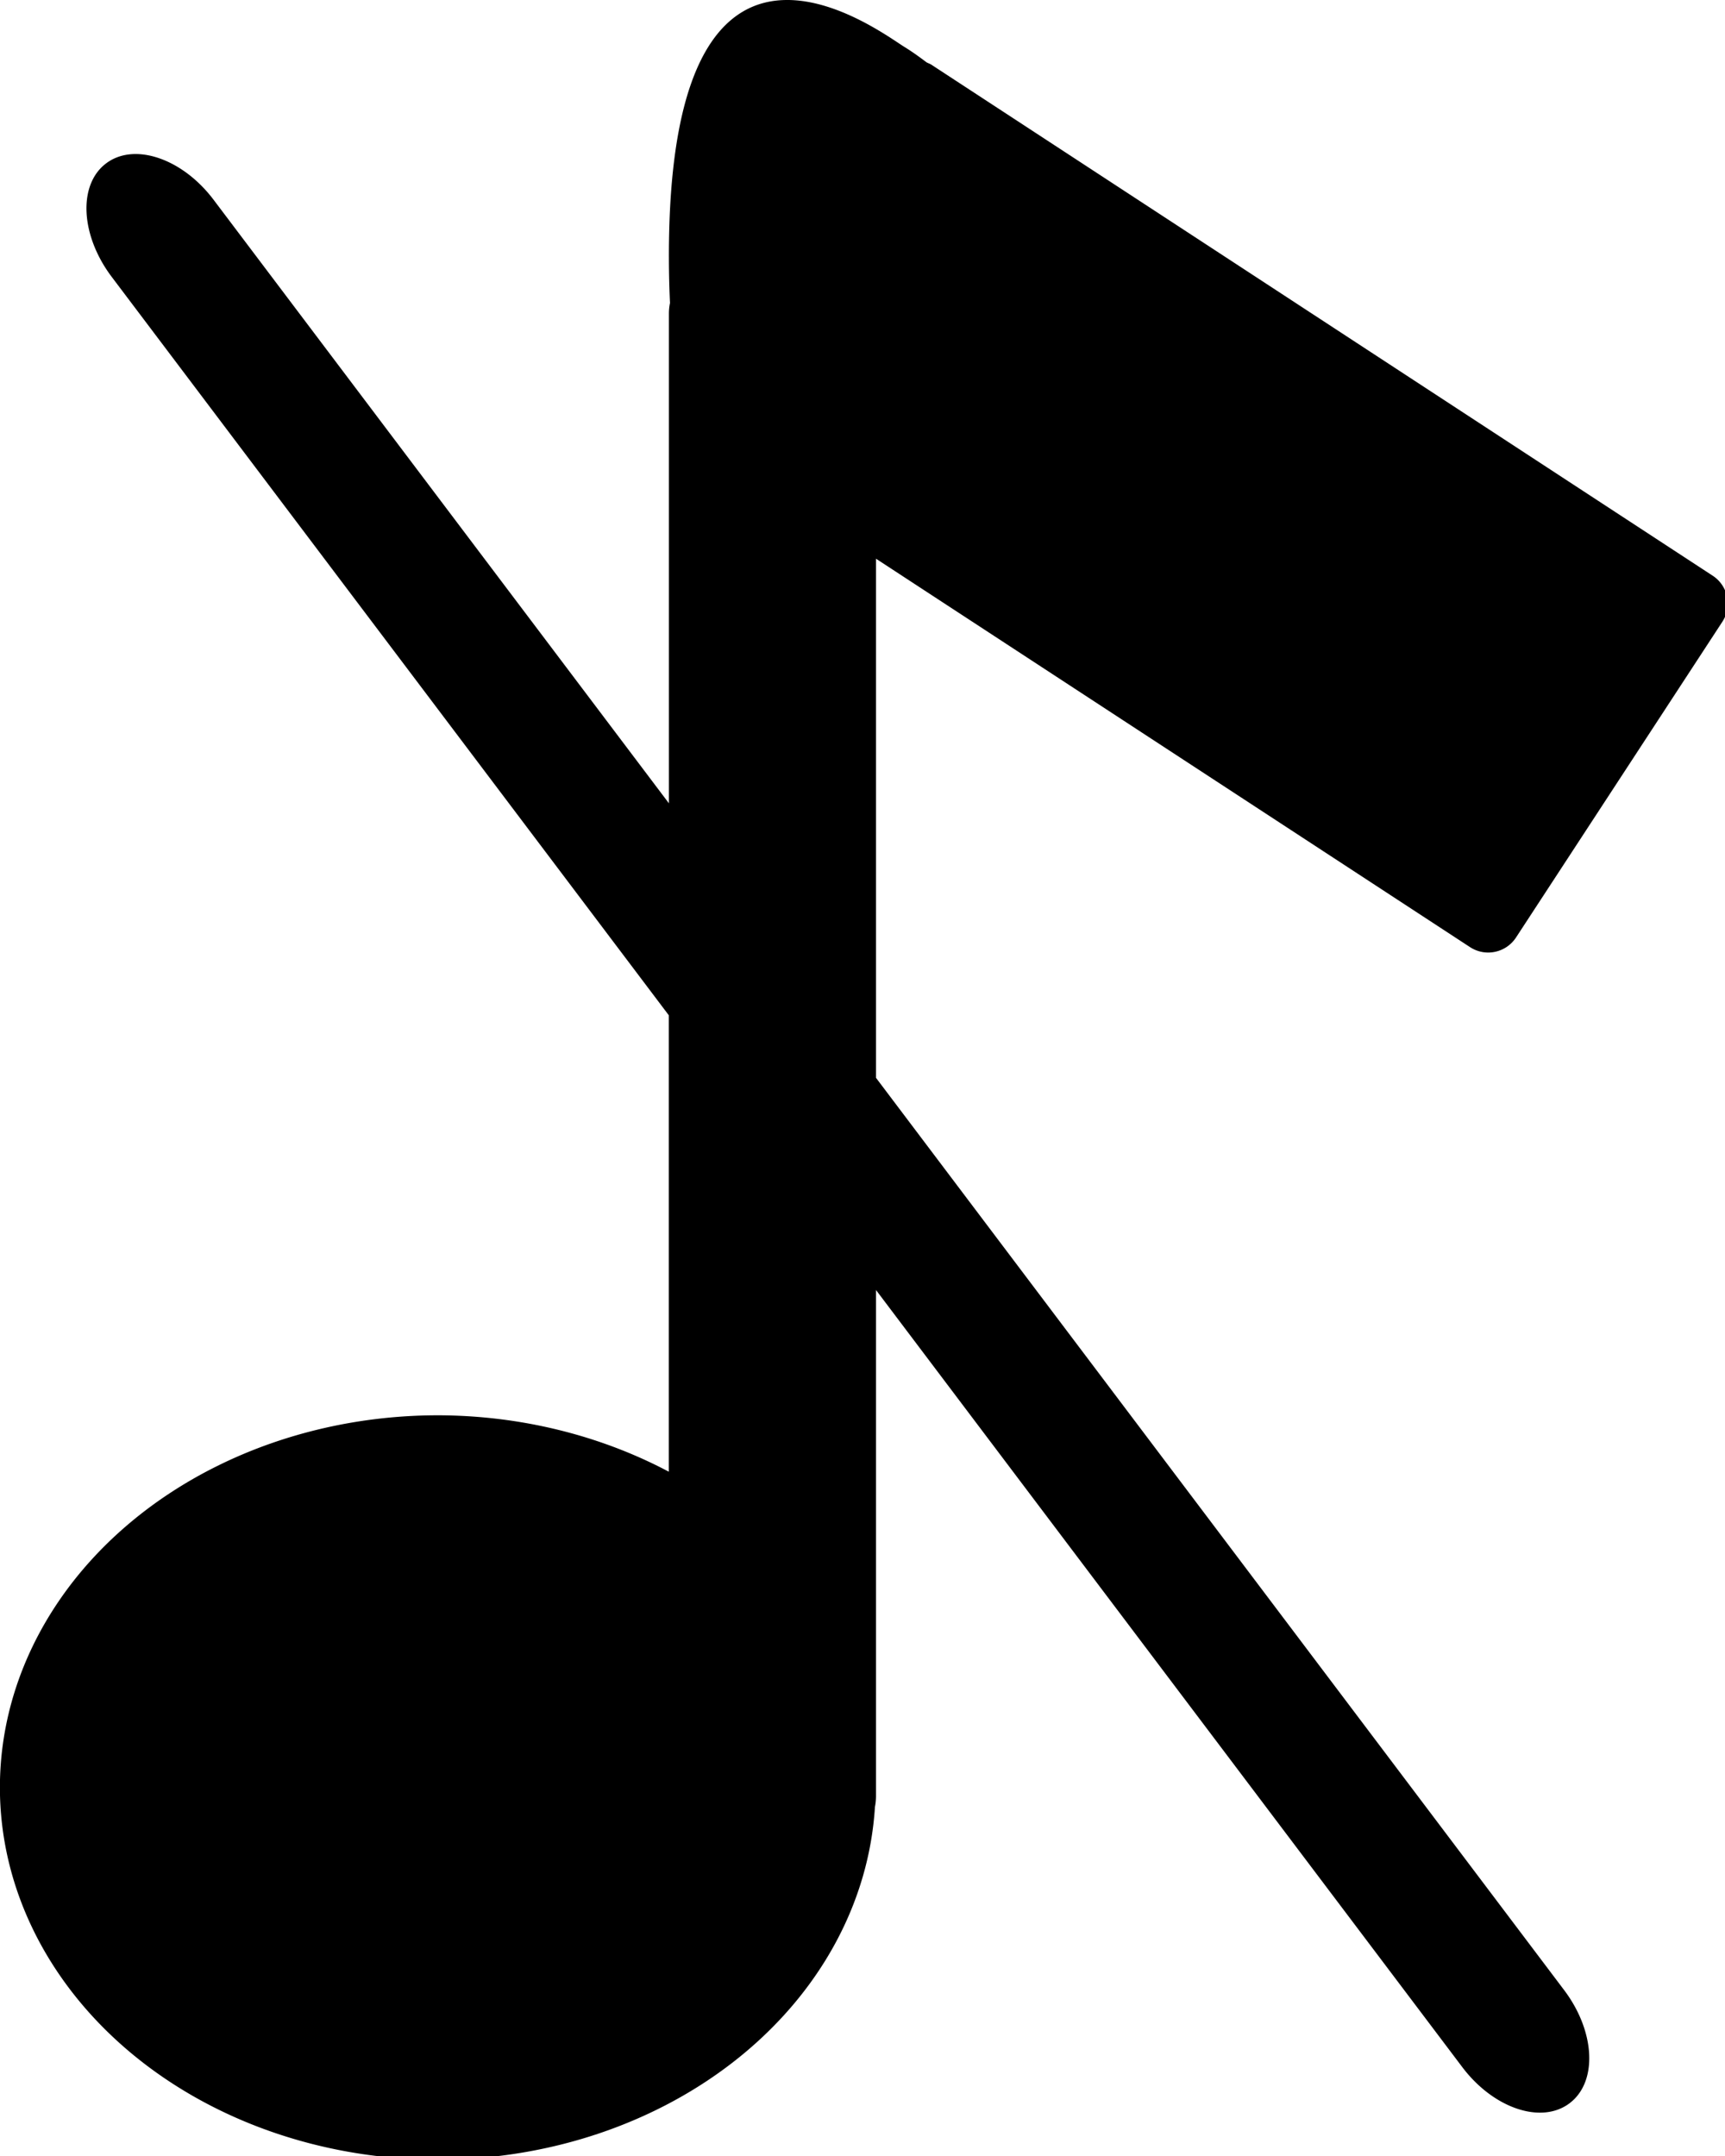 <?xml version="1.0" encoding="UTF-8"?>
<svg width="5.081mm" height="6.35mm" version="1.1" viewBox="0 0 5.081 6.35" xmlns="http://www.w3.org/2000/svg" xmlns:cc="http://creativecommons.org/ns#" xmlns:dc="http://purl.org/dc/elements/1.1/" xmlns:rdf="http://www.w3.org/1999/02/22-rdf-syntax-ns#"><!--Created by: Josélio de S. C. Júnior - 2021 - joseliojunior-->
<g transform="translate(-8.116 -192.64)">
<path transform="matrix(.265 0 0 .265 8.116 192.64)" d="m8.744 0c-0.663 0.003-1.32 0.58-1.309 2.9 8.012e-4 0.165 0.005 0.32 0.012 0.467-0.008 0.039-0.012 0.078-0.012 0.119v5.441l-5.061-6.707c-0.347-0.46-0.882-0.641-1.195-0.404-0.314 0.237-0.285 0.799 0.062 1.26l6.193 8.207v5.072a4.869 4.136 0 0 0 -2.566 -0.627 4.869 4.136 0 0 0 -4.869 4.137 4.869 4.136 0 0 0 4.869 4.135 4.869 4.136 0 0 0 4.857 -3.92c0.008-0.039 0.012-0.08 0.012-0.121v-5.623l6.516 8.635c0.347 0.46 0.88 0.639 1.193 0.402 0.314-0.237 0.287-0.797-0.061-1.258l-7.648-10.137v-5.769l6.602 4.316c0.171 0.112 0.4 0.064 0.512-0.107l2.293-3.508c0.112-0.171 0.064-0.4-0.107-0.512l-8.674-5.672c-0.02-0.015-0.043-0.022-0.064-0.033-0.078-0.059-0.158-0.117-0.244-0.17-0.137-0.084-0.726-0.526-1.31-0.523z" fill="#000000" fill-rule="evenodd" stroke-width=".037"/>
</g>
</svg>
